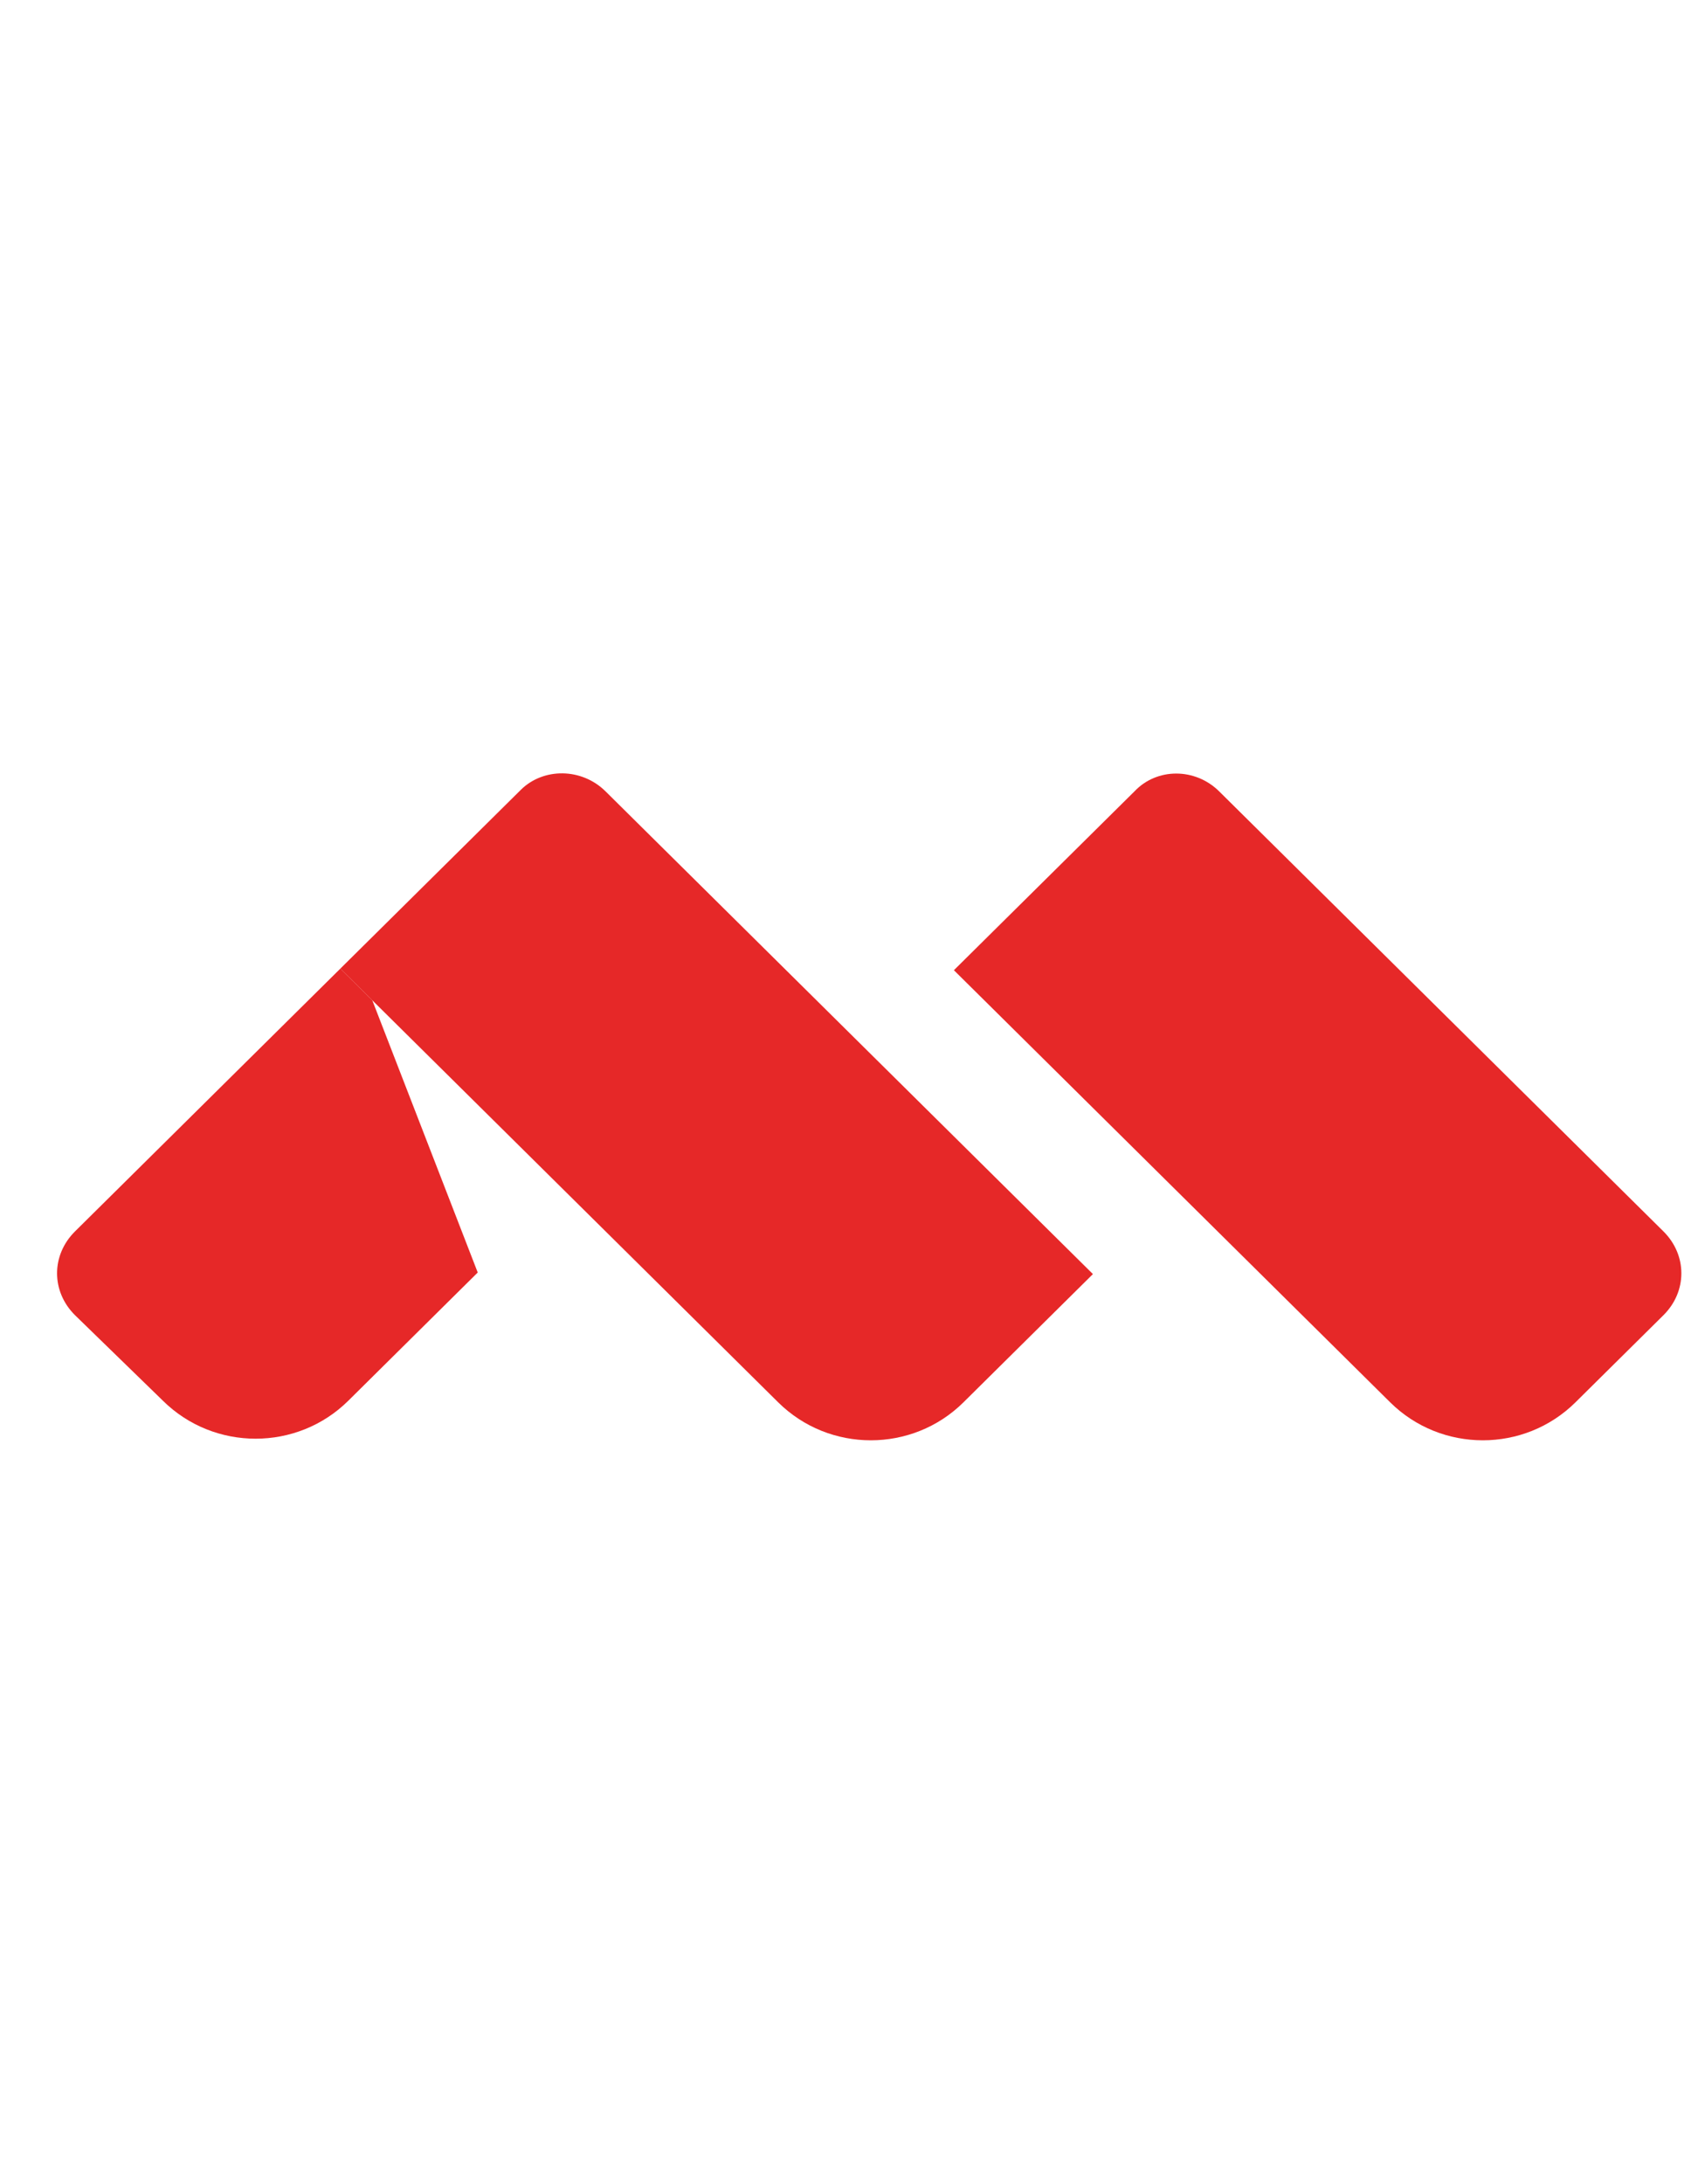 <svg aria-hidden="true" className="logo-light" width="14" height="18" viewBox="-1 -0 40 18" fill="none" xmlns="http://www.w3.org/2000/svg">
  <!-- <path d="M66.0028 9.37219V15.8567H63.5184V10.0803C63.5184 8.47778 62.7279 7.69517 61.1469 7.69517C60.3188 7.69517 59.4906 7.7697 58.6625 8.03057C58.7754 8.40324 58.8507 8.85045 58.8507 9.37219V15.8939H56.3286V10.0057C56.3286 8.36598 55.5381 7.6579 53.9571 7.6579C53.2043 7.6579 52.4514 7.69517 51.6609 7.80697V15.8567H49.1765V5.94362C49.967 5.75728 52.5267 5.42188 54.5218 5.42188C55.6511 5.42188 56.6298 5.60821 57.3826 6.09268C58.4366 5.72001 60.2435 5.42188 61.7115 5.42188C64.2712 5.42187 66.0028 6.53989 66.0028 9.37219Z" fill="#F5F7F9"></path>
  <path d="M78.6884 9.85722C78.6884 10.7516 78.6508 10.938 78.5379 11.7206H70.9717C71.3481 13.0995 72.4774 13.9566 74.2089 13.9566C75.15 13.9566 76.204 13.7703 77.8979 13.3976L78.2367 15.41C76.6557 15.8945 75.3759 16.1554 74.1713 16.1554C70.3317 16.1554 68.3367 13.8075 68.3367 10.7516C68.3367 7.47212 70.6329 5.3479 73.7196 5.3479C76.5804 5.42243 78.6508 7.17399 78.6884 9.85722ZM70.8964 9.85722H76.4299C76.3546 8.32927 75.2629 7.36032 73.7196 7.36032C72.1762 7.36032 71.1222 8.32927 70.8964 9.85722Z" fill="#F5F7F9"></path>
  <path d="M91.2987 15.7078C88.2497 16.1178 87.0451 16.1178 85.5017 16.1178C82.6409 16.1178 80.5706 14.1799 80.5706 10.7141C80.5706 7.54635 82.3021 5.42213 85.8782 5.42213C86.7816 5.42213 87.9862 5.53393 88.7767 5.683V0.689209H91.2611V15.7078H91.2987ZM83.0173 10.7141C83.0173 12.7637 83.996 14.1054 86.0664 14.1054C86.5557 14.1054 87.4215 14.0681 88.8143 13.8818V7.76995C87.9485 7.58362 86.9322 7.50909 86.217 7.50909C83.8455 7.50909 83.0173 8.8507 83.0173 10.7141Z" fill="#F5F7F9"></path>
  <path d="M97.0581 5.75757H94.5737V15.857H97.0581V5.75757Z" fill="#F5F7F9"></path>
  <path d="M110.195 5.9065V15.8568H107.711V15.0742C106.732 15.745 105.716 16.1549 104.398 16.1549C101.424 16.1549 99.467 13.9935 99.467 10.714C99.5047 7.50899 101.312 5.38477 104.586 5.38477C106.77 5.42203 107.974 5.60837 110.195 5.9065ZM101.914 10.8258C101.914 12.7636 103.005 14.1053 104.775 14.1053C105.753 14.1053 106.694 13.8071 107.748 13.0245V7.65806C106.92 7.54626 106.055 7.47172 105.001 7.47172C102.742 7.50899 101.914 8.92514 101.914 10.8258Z" fill="#F5F7F9"></path>
  <path d="M119.644 13.8072C118.891 13.919 118.288 13.9936 117.686 13.9936C116.406 13.9936 115.879 13.2855 115.879 11.9439V7.9563H119.23V5.75754H115.879V1.9563H113.395V12.2048C113.395 14.8134 114.75 16.1923 117.197 16.1923C118.477 16.1923 118.966 16.0805 119.907 15.8569L119.644 13.8072Z" fill="#F5F7F9"></path>
  <path d="M132.63 10.7139C132.63 14.0307 130.334 16.2295 126.946 16.2295C123.521 16.2295 121.225 14.0307 121.225 10.7139C121.225 7.47171 123.521 5.27295 126.946 5.27295C130.334 5.31022 132.63 7.47171 132.63 10.7139ZM130.108 10.7139C130.108 8.77606 128.828 7.54624 126.946 7.54624C125.027 7.54624 123.747 8.81332 123.747 10.7139C123.747 12.6891 125.027 13.9935 126.946 13.9935C128.828 13.9935 130.108 12.6891 130.108 10.7139Z" fill="#F5F7F9"></path>
  <path d="M141.401 7.84424C140.084 7.84424 138.842 7.8815 137.599 7.99331V15.8567H135.115V6.05542C136.884 5.72001 139.444 5.42188 141.401 5.42188V7.84424Z" fill="#F5F7F9"></path>
  <path d="M146.182 5.75757H143.697V15.857H146.182V5.75757Z" fill="#F5F7F9"></path>
  <path d="M159.583 15.6333C158.453 15.8569 155.705 16.1551 153.71 16.1551C151.151 16.1551 149.419 15.0371 149.419 12.2048V5.75757H151.941V11.683C151.941 13.2855 152.732 14.0681 154.275 14.0681C155.178 14.0681 156.119 13.9936 157.098 13.8818V5.75757H159.62V15.6333H159.583Z" fill="#F5F7F9"></path>
  <path d="M179.646 9.37219V15.8567H177.162V10.0803C177.162 8.47778 176.371 7.69517 174.79 7.69517C173.962 7.69517 173.134 7.7697 172.306 8.03057C172.419 8.40324 172.494 8.85045 172.494 9.37219V15.8939H169.972V10.0057C169.972 8.36598 169.181 7.6579 167.6 7.6579C166.848 7.6579 166.095 7.69517 165.304 7.80697V15.8567H162.82V5.94362C163.61 5.75728 166.17 5.42188 168.165 5.42188C169.294 5.42188 170.273 5.60821 171.026 6.09268C172.08 5.72001 173.887 5.42188 175.355 5.42188C177.915 5.42187 179.646 6.53989 179.646 9.37219Z" fill="#F5F7F9"></path> -->
  <path d="M7.017 6.093L7.77 6.838L10.254 13.248L7.205 16.267C6 17.459 4.043 17.459 2.838 16.267L0.768 14.254C0.203 13.695 0.203 12.838 0.768 12.279L7.017 6.093Z" fill="#E62828"></path>
  <path d="M13.265 1.919L24.746 13.285L21.697 16.304C20.493 17.497 18.535 17.497 17.331 16.304L7.017 6.093L11.27 1.882C11.797 1.36 12.701 1.36 13.265 1.919Z" fill="#E62828"></path>
  <path d="M27.72 1.919L38.185 12.279C38.749 12.838 38.749 13.695 38.185 14.254L36.114 16.304C34.91 17.497 32.953 17.497 31.748 16.304L21.471 6.13L25.725 1.919C26.252 1.36 27.155 1.36 27.72 1.919Z" fill="#E62828"></path>
</svg>

<!-- <svg
   aria-hidden="true"
   class="logo-dark"
   width="180"
   height="17"
   viewBox="0 0 180 17"
   fill="none"
   xmlns="http://www.w3.org/2000/svg"
 >
   <path
     d="M61.5972 4.80662C60.1277 4.8065 58.6664 5.02652 57.2621 5.45935C56.3824 4.98058 55.3873 4.75466 54.3871 4.80662C52.5404 4.81888 50.6993 5.01095 48.8899 5.38011V15.6727H51.6894V7.5156C52.4076 7.42386 53.131 7.37849 53.8551 7.37978C55.3945 7.37978 56.0849 8.07023 56.0849 9.60959V15.6727H58.8958V8.91914C58.8993 8.49504 58.8525 8.07201 58.7562 7.65898C59.5089 7.46443 60.284 7.37054 61.0614 7.37978C62.5706 7.37978 63.2913 8.10418 63.2913 9.64355V15.6803H66.0832V8.94178C66.0757 6.23657 64.5175 4.80662 61.5972 4.80662Z"
     fill="#1E232E"
   ></path>
   <path
     d="M73.6518 4.78418C70.3882 4.78418 68.1094 7.08945 68.1094 10.3908C68.1094 13.7864 70.4637 15.9974 74.1084 15.9974C75.5609 15.9481 76.9974 15.6771 78.368 15.1938L77.9907 12.8696C76.7467 13.1975 75.4723 13.3972 74.1876 13.4657C72.6558 13.4657 71.5465 12.7489 71.1428 11.4925H78.6284C78.7627 10.8233 78.8209 10.1411 78.8019 9.45887C78.7604 6.70461 76.64 4.78418 73.6518 4.78418ZM71.0108 9.28531C71.1002 8.64783 71.4236 8.06641 71.918 7.65425C72.4125 7.24208 73.0426 7.02865 73.6858 7.0555C74.3183 7.01711 74.9405 7.22971 75.4173 7.64716C75.8941 8.06461 76.187 8.65324 76.2325 9.28531H71.0108Z"
     fill="#1E232E"
   ></path>
   <path
     d="M88.6644 5.05576C87.7501 4.89398 86.8236 4.81068 85.8951 4.80674C82.4126 4.80674 80.4167 6.81018 80.4167 10.3039C80.4167 13.7222 82.4126 15.9332 85.5027 15.9332C87.4957 15.9488 89.4867 15.8037 91.4564 15.4993V0H88.6644V5.05576ZM83.1333 10.3039C83.1333 8.24767 84.1671 7.20634 86.2045 7.20634C87.0269 7.21168 87.8469 7.29633 88.6531 7.45913V13.394C87.791 13.5093 86.9231 13.576 86.0535 13.5939C84.1708 13.5826 83.1333 12.4243 83.1333 10.3039Z"
     fill="#1E232E"
   ></path>
   <path
     d="M97.2026 5.1311H94.4106V15.6727H97.2026V5.1311Z"
     fill="#1E232E"
   ></path>
   <path
     d="M104.605 4.80664C101.372 4.80664 99.3456 6.92704 99.3229 10.3453C99.3003 13.7636 101.375 16.0048 104.432 16.0048C105.559 16.0099 106.662 15.6717 107.593 15.0351V15.6803H110.385V5.32354C108.477 4.98703 106.543 4.81411 104.605 4.80664ZM104.982 7.20624C105.858 7.20312 106.732 7.25605 107.601 7.3647V12.5676C106.803 13.2167 105.807 13.5747 104.779 13.5825C103.134 13.5825 102.073 12.3337 102.073 10.4019C102.073 8.94934 102.575 7.20624 104.975 7.20624H104.982Z"
     fill="#1E232E"
   ></path>
   <path
     d="M119.825 13.2694C119.132 13.3967 118.428 13.4611 117.724 13.4618C116.569 13.4618 116.079 12.8883 116.079 11.5376V7.66276H119.455V5.1311H116.079V1.27515H113.287V11.7979C113.287 14.5069 114.694 15.9972 117.244 15.9972C118.215 16.0164 119.183 15.8957 120.119 15.6388L119.825 13.2694Z"
     fill="#1E232E"
   ></path>
   <path
     d="M127.009 4.6748C123.489 4.6748 121.123 6.93858 121.123 10.3342C121.123 13.7299 123.489 16.0691 127.009 16.0691C130.529 16.0691 132.876 13.7638 132.876 10.3342C132.876 6.90462 130.518 4.6748 127.009 4.6748ZM127.009 13.4884C125.171 13.4884 123.934 12.2169 123.934 10.3267C123.934 8.43644 125.141 7.25173 127.009 7.25173C128.876 7.25173 130.027 8.45908 130.027 10.3267C130.027 12.1943 128.824 13.4884 127.009 13.4884Z"
     fill="#1E232E"
   ></path>
   <path
     d="M135.072 5.45936V15.6727H137.864V7.69295C139.052 7.59485 140.309 7.54958 141.674 7.55335V4.80664C139.459 4.83043 137.249 5.04884 135.072 5.45936Z"
     fill="#1E232E"
   ></path>
   <path
     d="M146.47 5.1311H143.678V15.6727H146.47V5.1311Z"
     fill="#1E232E"
   ></path>
   <path
     d="M157.053 13.375C156.163 13.4906 155.267 13.5498 154.37 13.5523C152.899 13.5523 152.182 12.7977 152.182 11.2886V5.1311H149.371V11.8621C149.371 14.5673 150.91 16.0123 153.827 16.0123C155.852 15.9944 157.871 15.8038 159.864 15.4426V5.1311H157.049L157.053 13.375Z"
     fill="#1E232E"
   ></path>
   <path
     d="M175.518 4.80675C174.049 4.80655 172.589 5.02657 171.186 5.45947C170.305 4.98113 169.309 4.75527 168.307 4.80675C166.461 4.81925 164.62 5.01131 162.81 5.38024V15.6728H165.602V7.51573C166.321 7.42398 167.044 7.37861 167.768 7.3799C169.311 7.3799 169.998 8.07035 169.998 9.60971V15.6728H172.801V8.91926C172.803 8.49501 172.755 8.07198 172.658 7.6591C173.412 7.46457 174.188 7.37069 174.967 7.3799C176.476 7.3799 177.197 8.10431 177.197 9.64367V15.6804H179.989V8.9419C180 6.2367 178.461 4.80675 175.518 4.80675Z"
     fill="#1E232E"
   ></path>
   <path
     d="M10.2322 12.9224L10.1643 12.9903L7.10068 16.0502C6.49139 16.6554 5.66743 16.9951 4.80861 16.9951C3.94979 16.9951 3.12583 16.6554 2.51655 16.0502L0.456514 13.9939C0.16436 13.6987 0.000488281 13.3 0.000488281 12.8847C0.000488281 12.4693 0.16436 12.0707 0.456514 11.7754L6.59888 5.63306L7.97223 7.00641L10.187 12.8281L10.2322 12.9224Z"
     fill="#DF2727"
   ></path>
   <path
     d="M24.7732 12.8848L21.6039 16.0503C20.9946 16.6555 20.1707 16.9952 19.3118 16.9952C18.453 16.9952 17.6291 16.6555 17.0198 16.0503L6.59888 5.63314L10.9415 1.27915C11.2378 0.988804 11.636 0.826172 12.0508 0.826172C12.4656 0.826172 12.8638 0.988804 13.16 1.27915L24.7732 12.8848Z"
     fill="#DF2727"
   ></path>
   <path
     d="M38.1671 13.994L36.1071 16.0503C35.4968 16.6537 34.6732 16.9921 33.815 16.9921C32.9568 16.9921 32.1332 16.6537 31.5229 16.0503L21.1021 5.63314L25.456 1.27915C25.7523 0.988804 26.1505 0.826172 26.5653 0.826172C26.9801 0.826172 27.3783 0.988804 27.6745 1.27915L38.1671 11.7755C38.4611 12.0698 38.6262 12.4688 38.6262 12.8848C38.6262 13.3007 38.4611 13.6997 38.1671 13.994Z"
     fill="#DF2727"
   ></path>
 </svg> -->